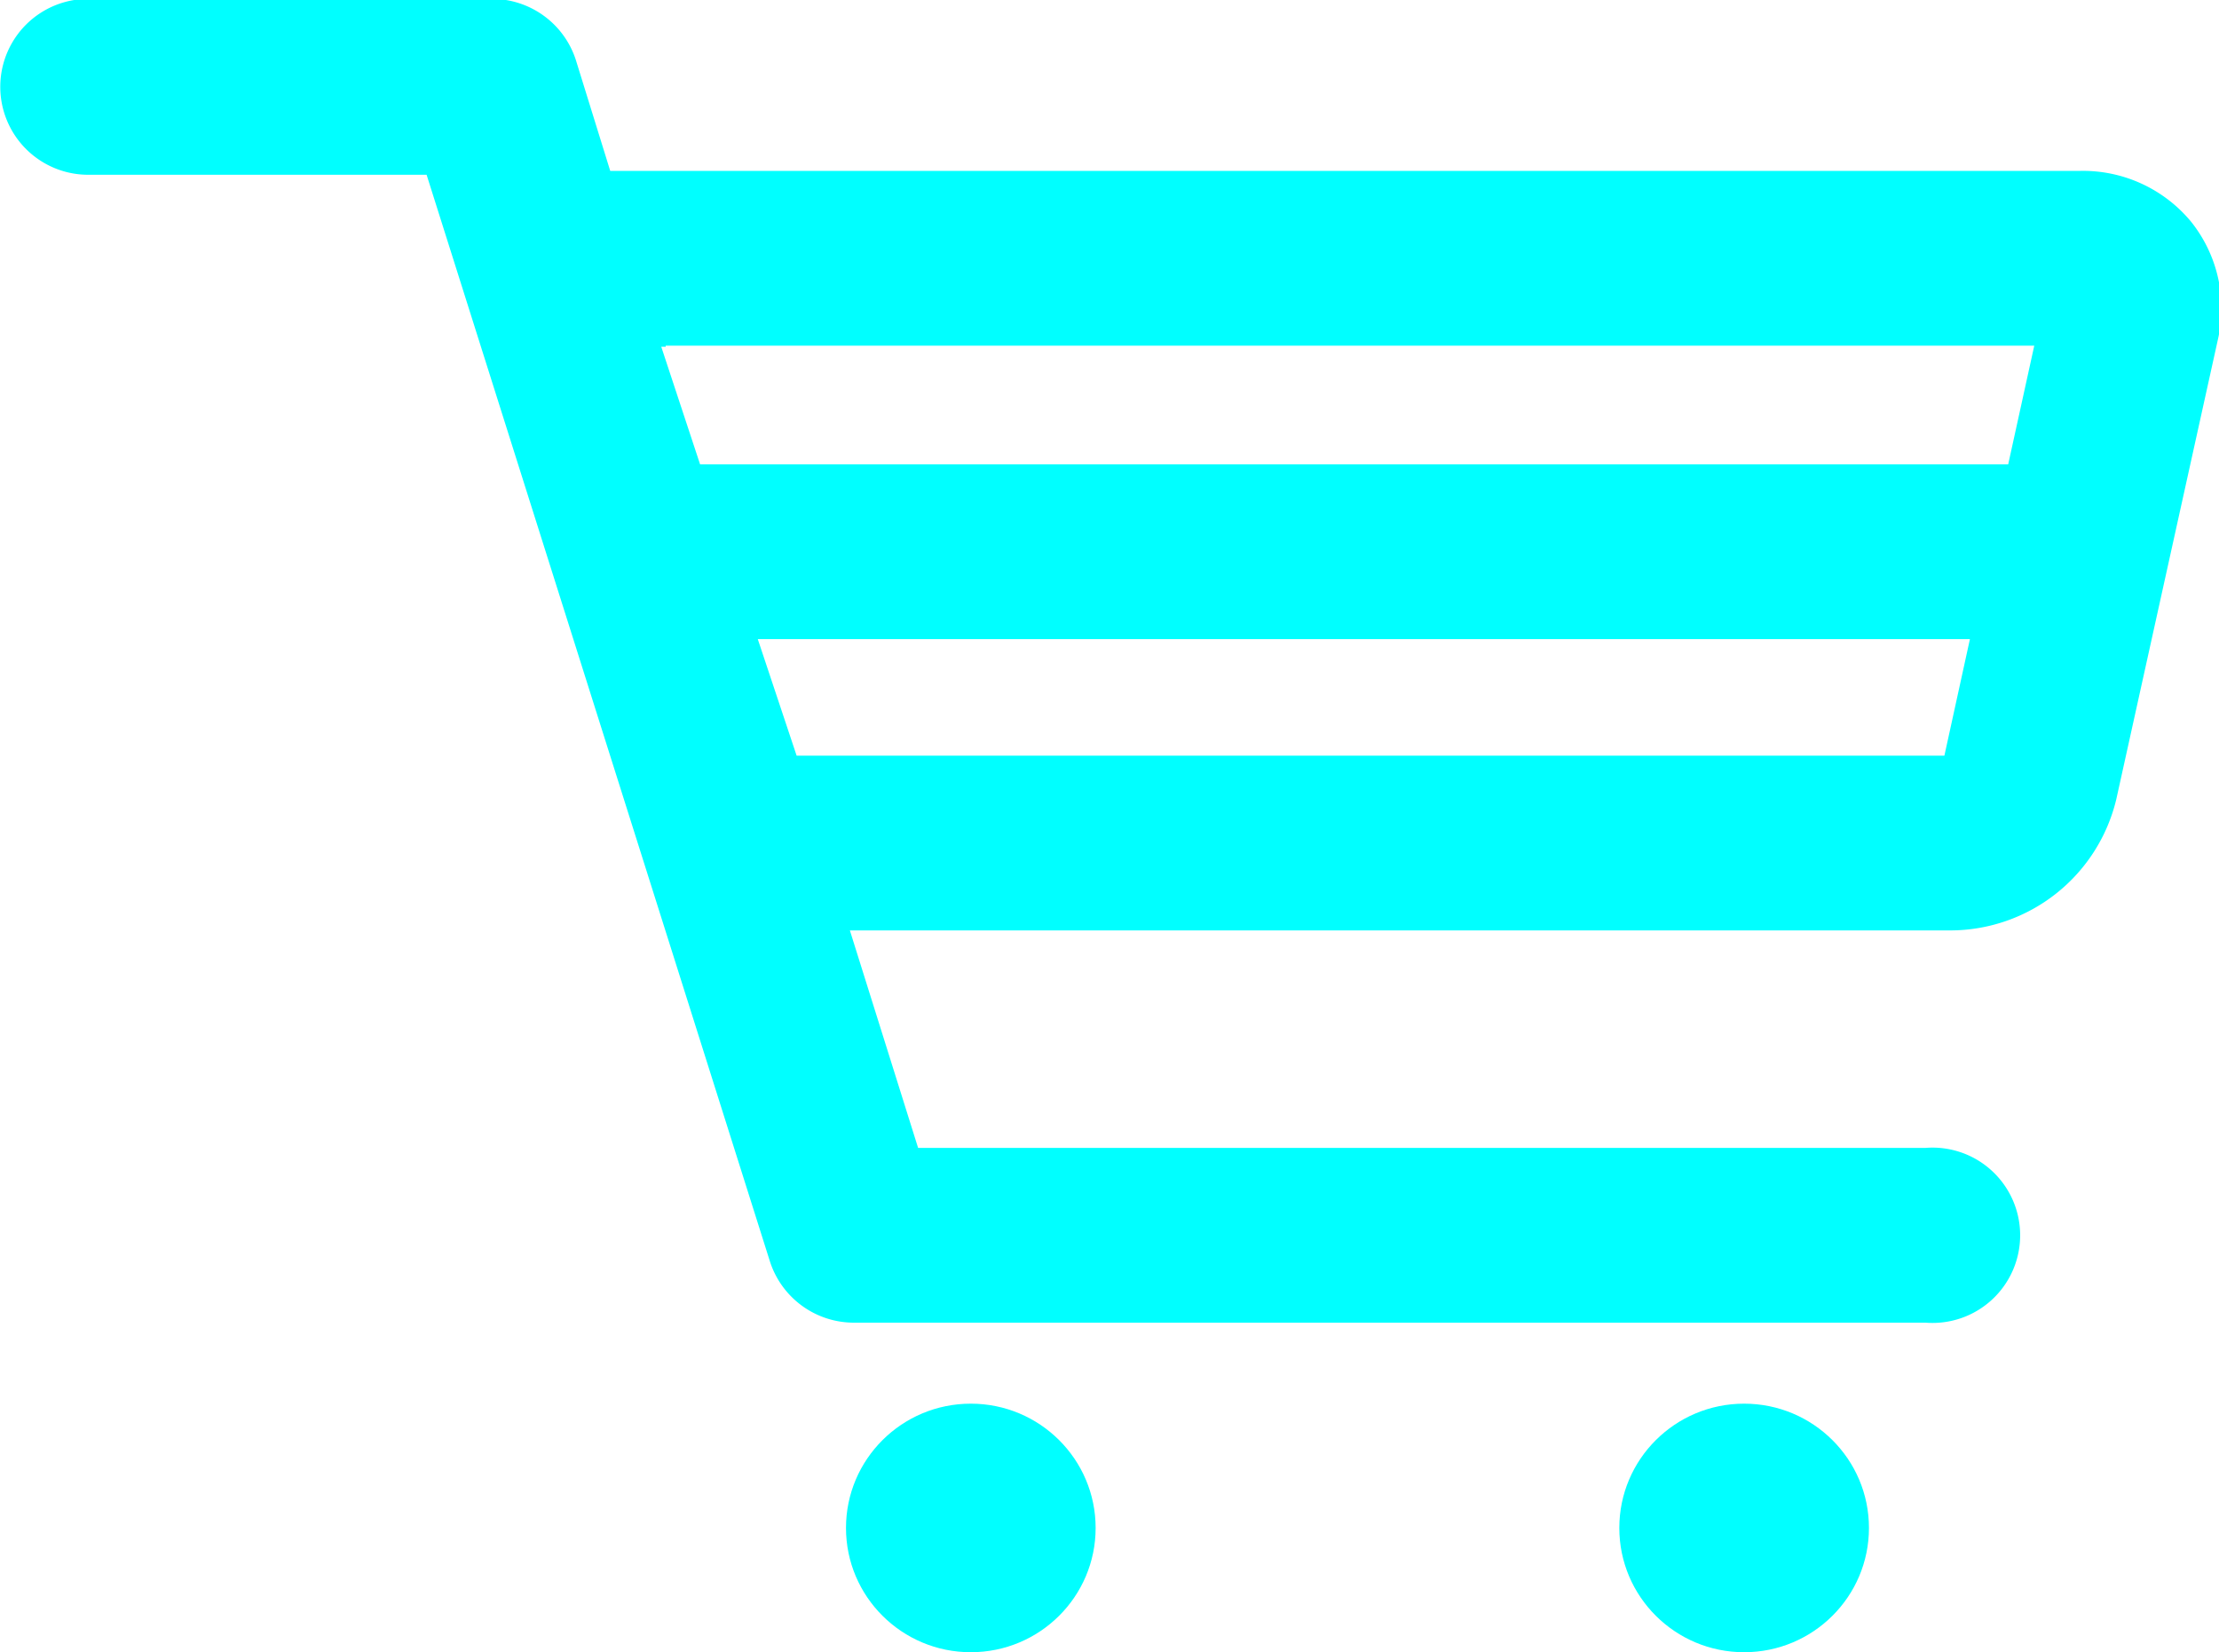 <svg id="Calque_1" data-name="Calque 1" xmlns="http://www.w3.org/2000/svg" viewBox="0 0 40 29.78"><defs><style>.cls-1{fill:aqua;}</style></defs><title>magasinage</title><path class="cls-1" d="M1.59,7.78h6.1l6.19,19.59a1.59,1.59,0,0,0,1.51,1.1H34.71a1.58,1.58,0,1,0,0-3.15H16.55L15.32,21.4H35.15a3.08,3.08,0,0,0,3-2.37l1.83-8.28a2.5,2.5,0,0,0-.48-2.12,2.53,2.53,0,0,0-2-.92H11l-0.62-2a1.59,1.59,0,0,0-1.51-1.1H1.59A1.58,1.58,0,1,0,1.59,7.78ZM35.05,18.25H14.42l-0.06,0h0l-0.7-2.1H35.51ZM12,10.86H36.67L36.2,13H12.62l-0.7-2.12H12Z" transform="translate(0 -4.63)"/><ellipse class="cls-1" cx="17.5" cy="27.54" rx="2.25" ry="2.24"/><ellipse class="cls-1" cx="31.44" cy="27.54" rx="2.25" ry="2.24"/></svg>